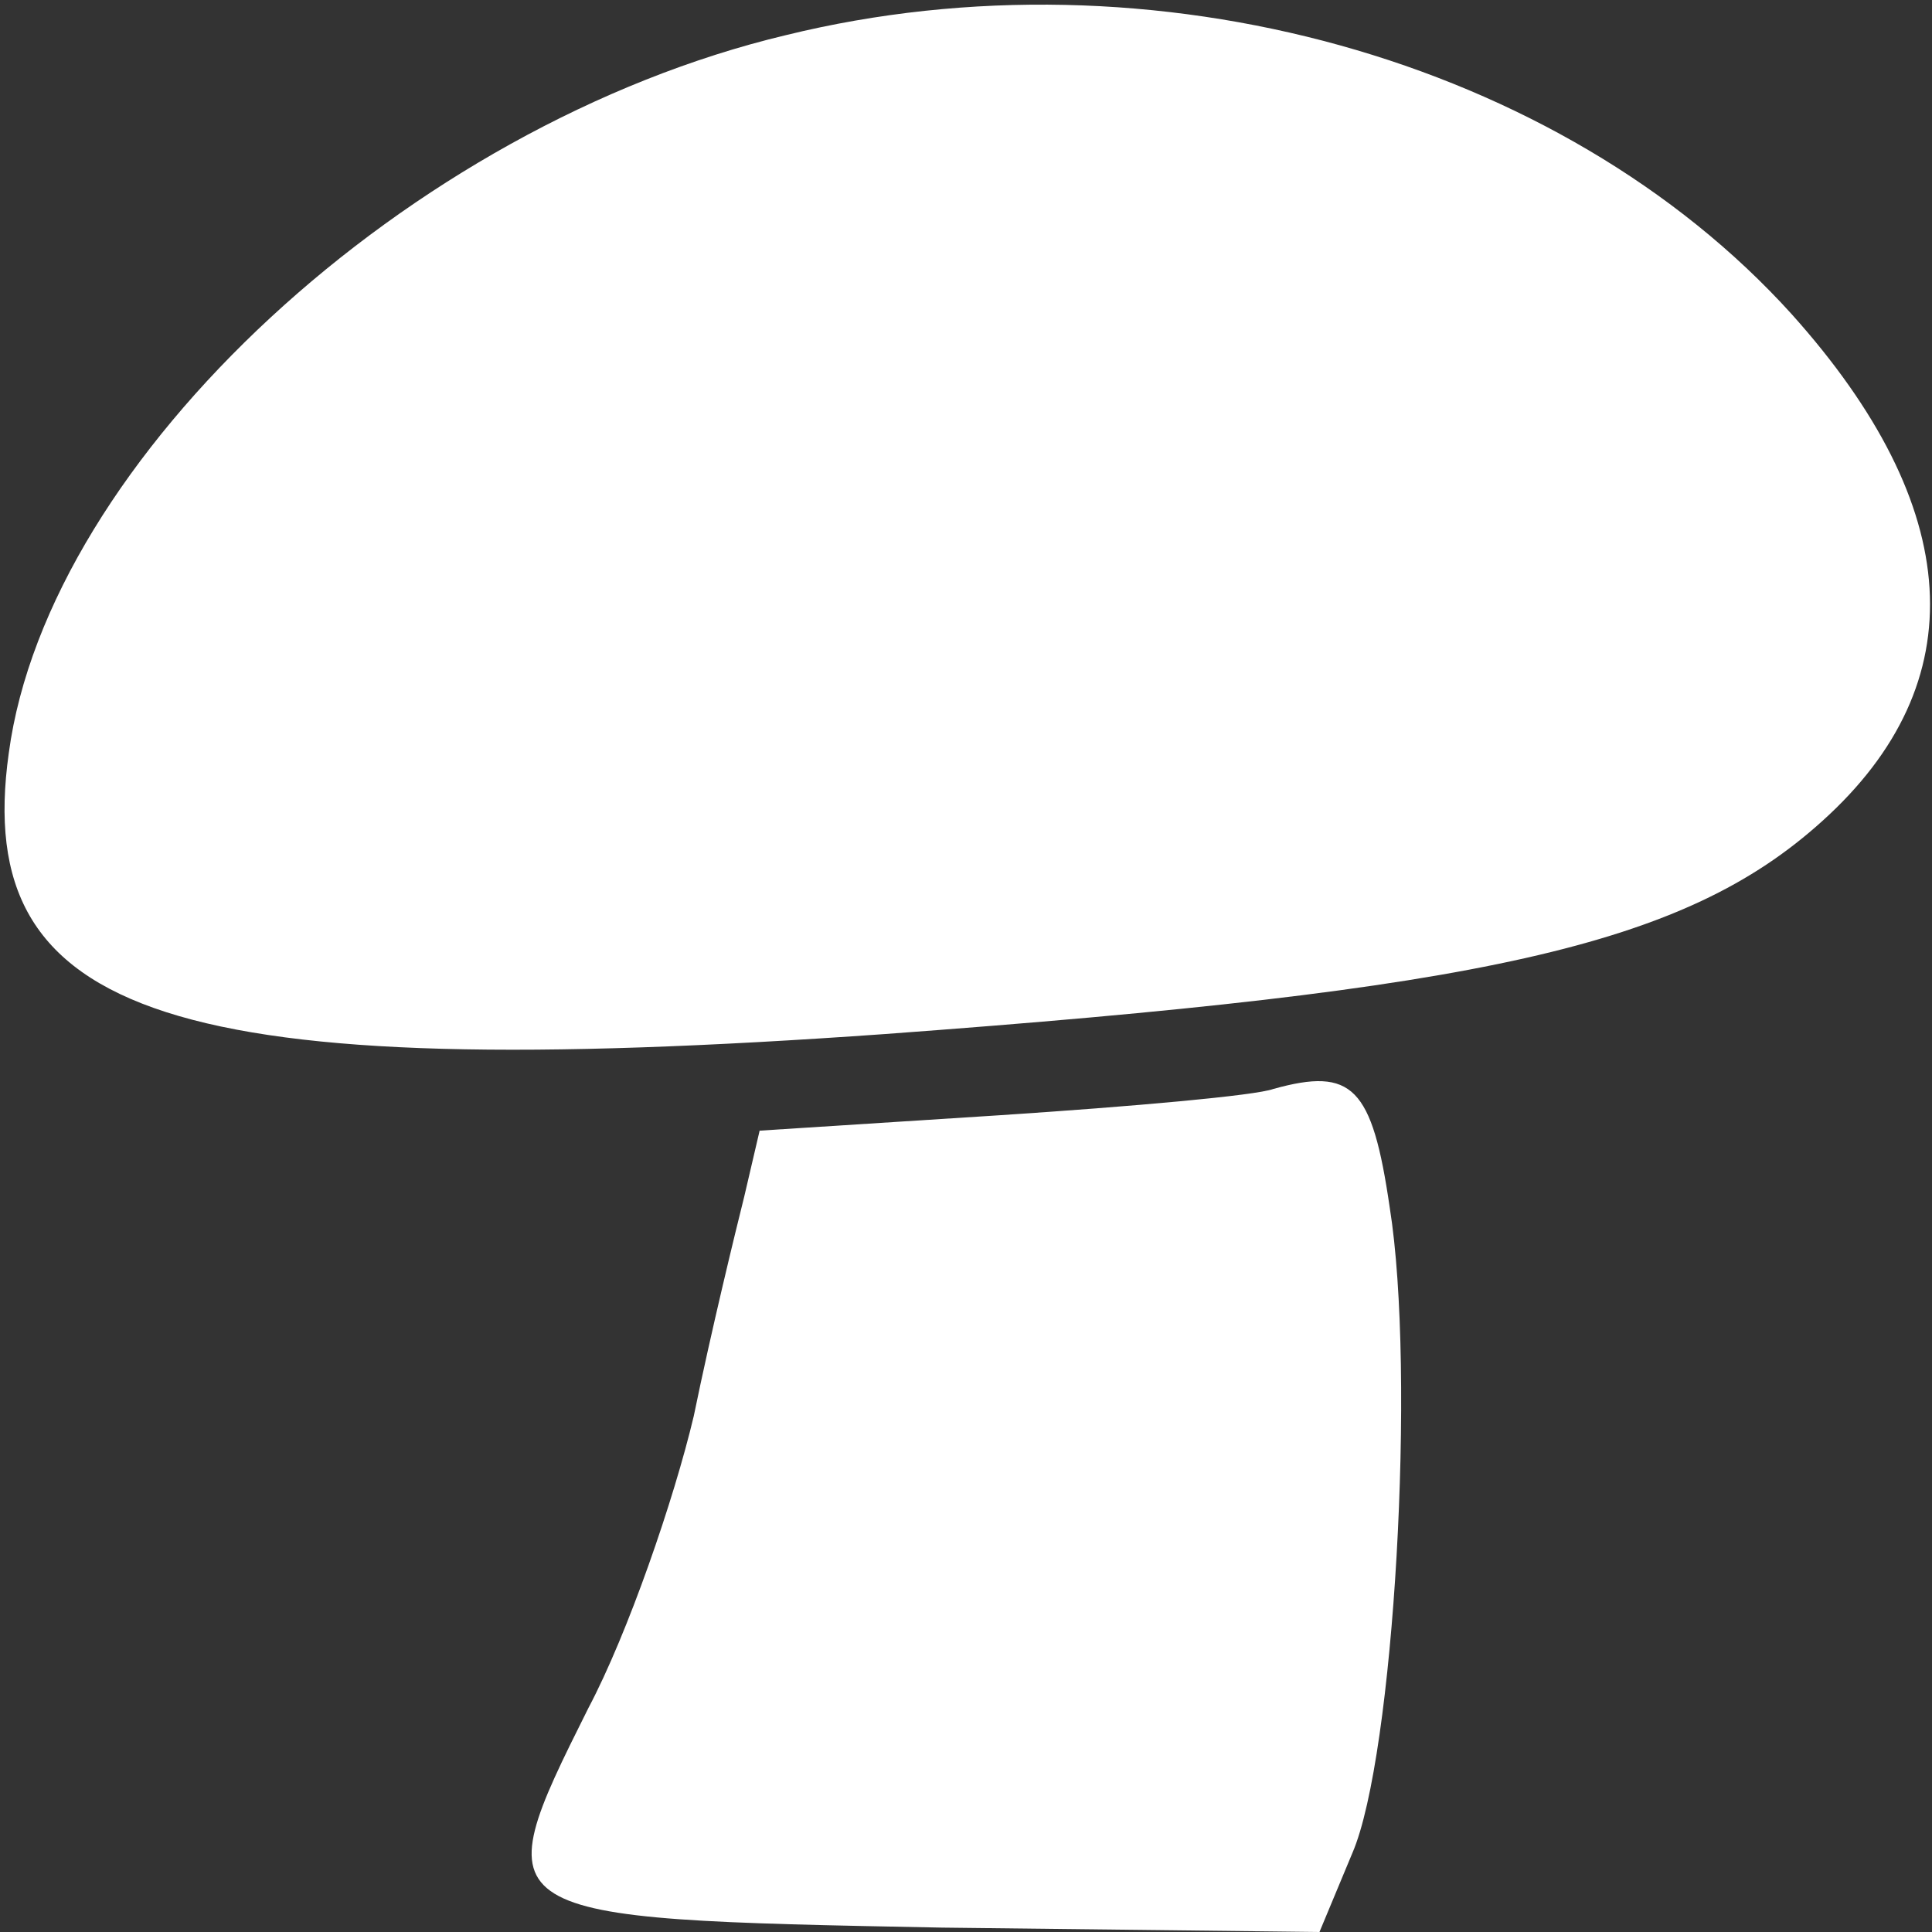 <svg width="88" height="88" viewBox="0 0 88 88" fill="none" xmlns="http://www.w3.org/2000/svg">
<rect x="0" y="0" width="88" height="88" fill="#333333" stroke="none"/>
<path d="M35.8 1.6C18.6 5.7 2.2 20.9 0.4 34.3C-1.3 46.4 7.9 49.4 40.3 47.1C67.5 45.1 76.7 43.1 83 37.4C90 31.1 89.5 23.1 81.6 14.3C71.1 2.7 52.5 -2.5 35.8 1.6Z" fill="white"/>
<path d="M58 49.6C57.2 49.9 51.6 50.4 45.5 50.8L34.6 51.5L33.9 54.5C33.5 56.1 32.4 60.6 31.6 64.5C30.7 68.3 28.6 74.4 26.8 77.8C22 87.4 22.1 87.4 42.9 87.8L60.1 88L61.6 84.4C63.5 80 64.5 62.5 63.3 55C62.5 49.5 61.6 48.6 58 49.6Z" fill="white"/>
</svg>
